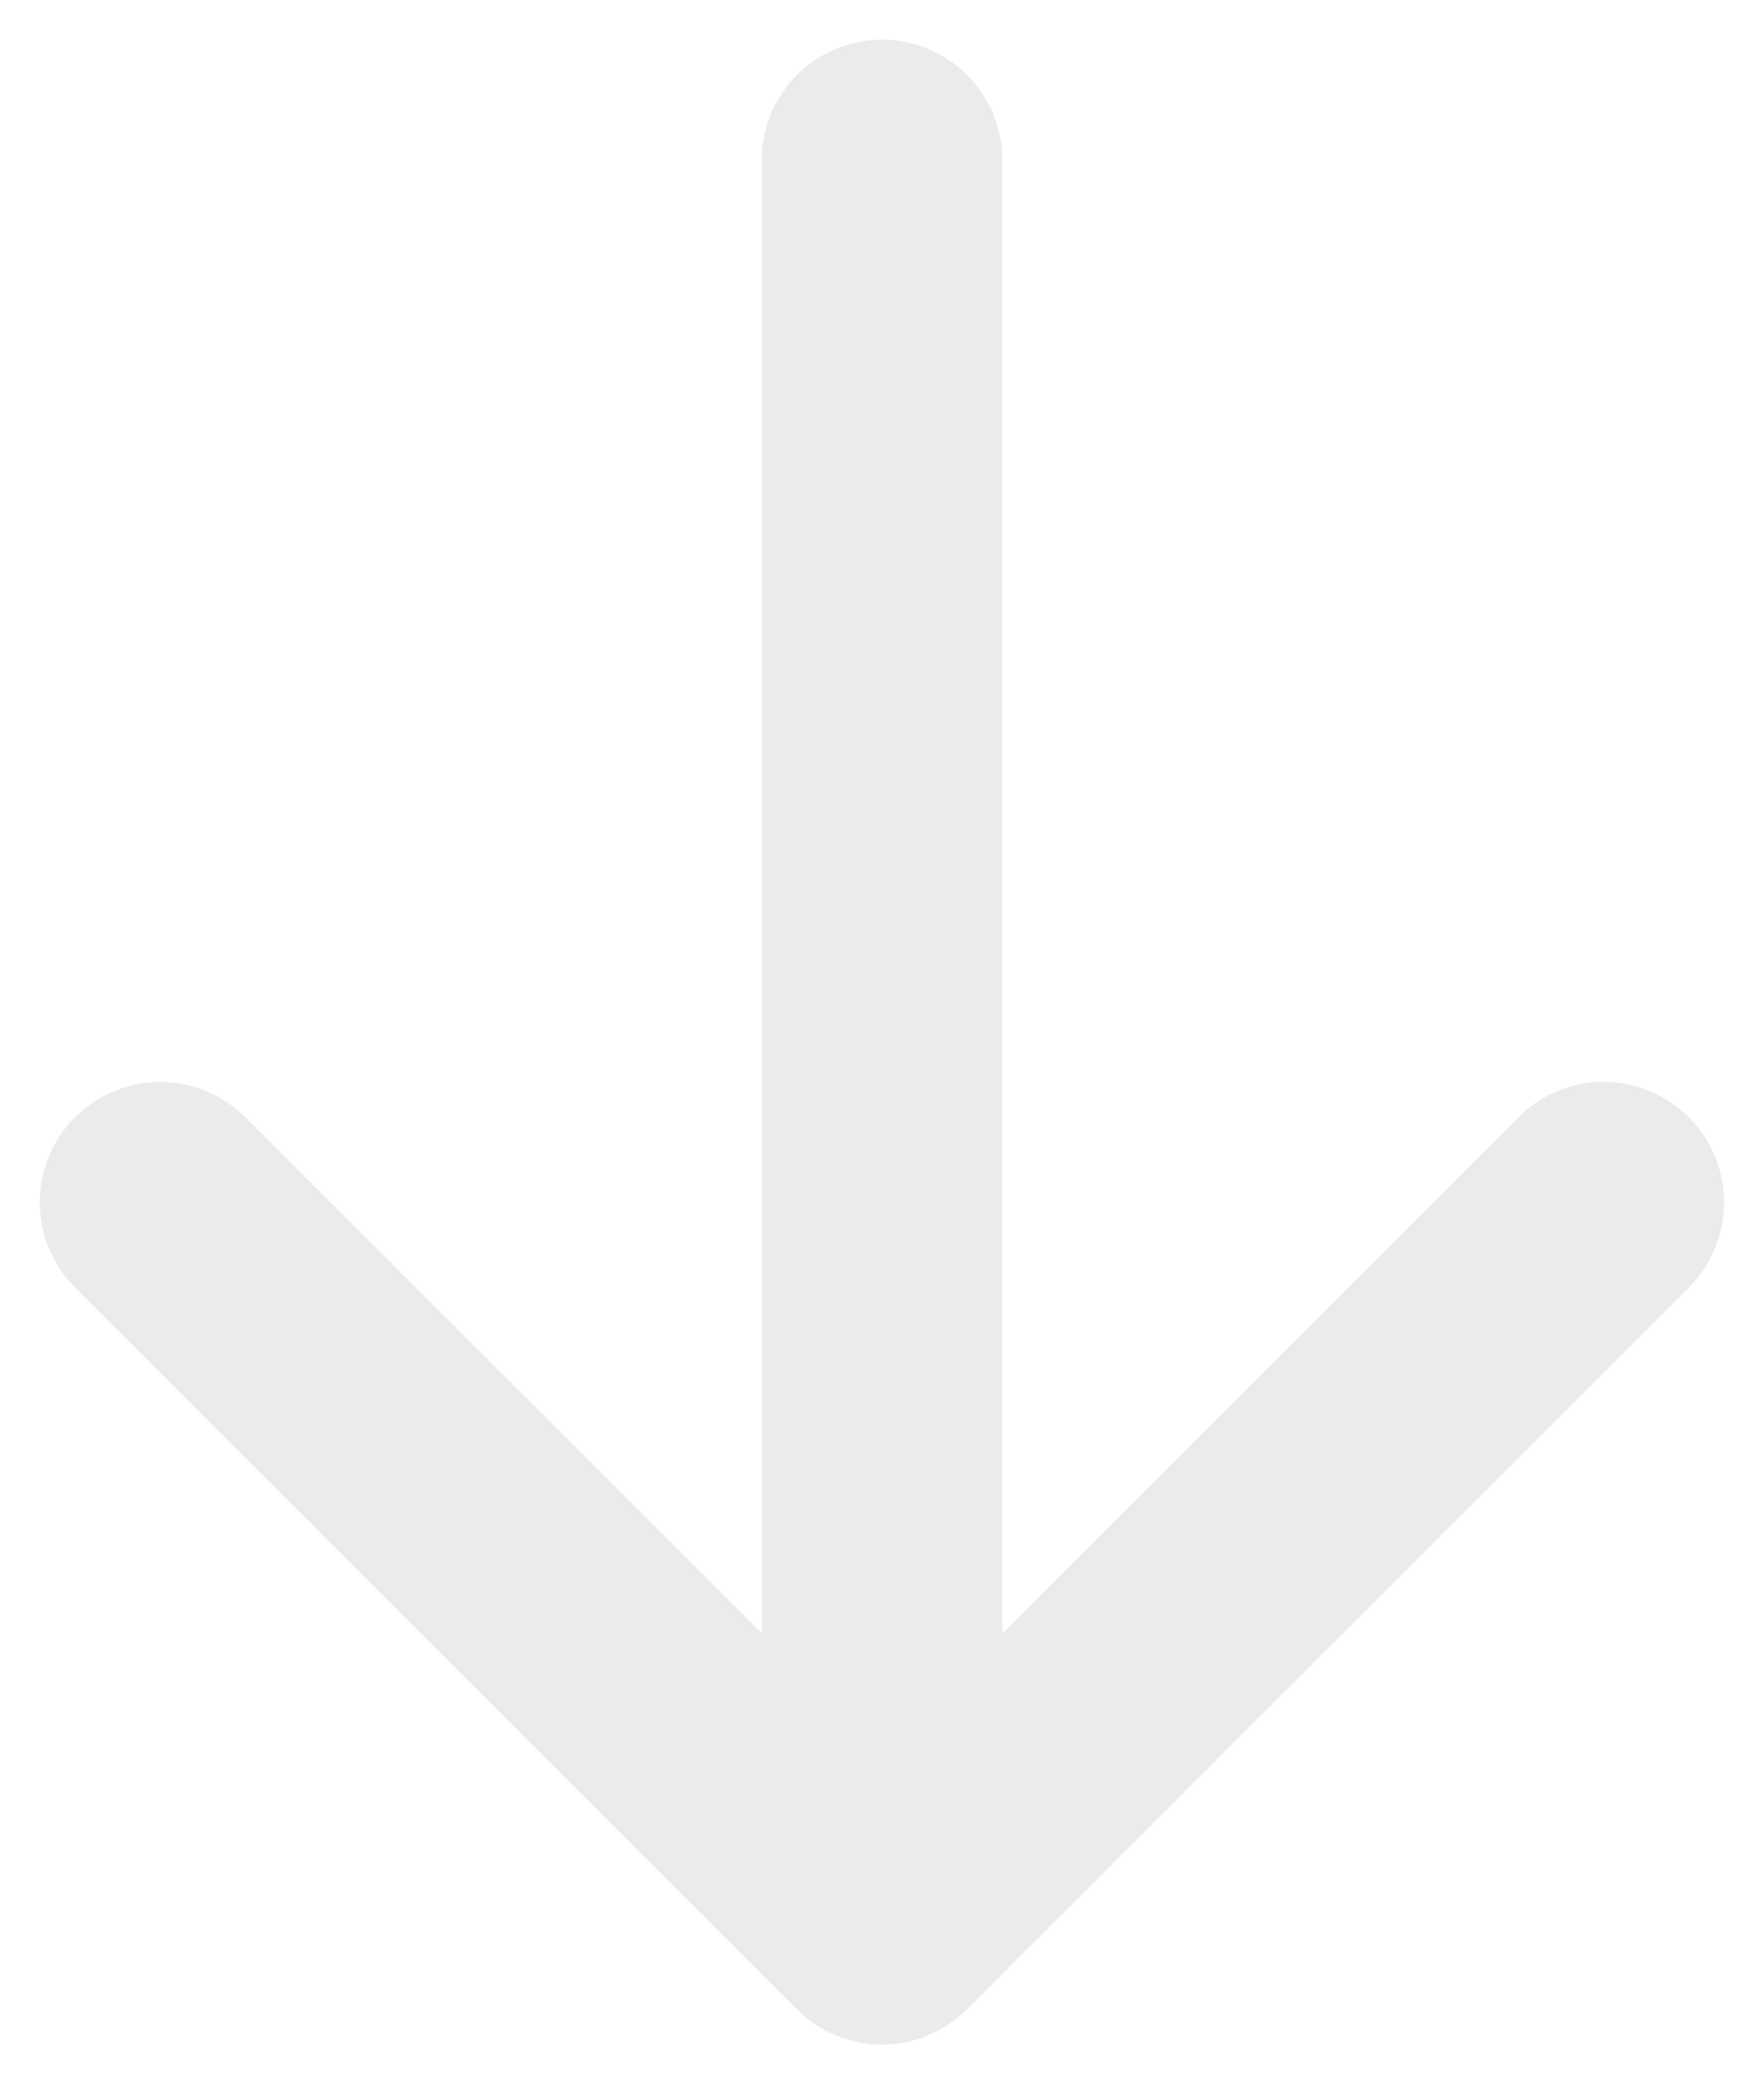 <svg width="22" height="26" viewBox="0 0 22 26" fill="none" xmlns="http://www.w3.org/2000/svg">
<path d="M21.061 13.934C20.922 13.794 20.756 13.683 20.574 13.607C20.392 13.532 20.196 13.493 19.999 13.493C19.801 13.493 19.606 13.532 19.424 13.607C19.241 13.683 19.076 13.794 18.936 13.934L12.5 20.37V1.995C12.5 1.597 12.342 1.216 12.061 0.934C11.779 0.653 11.398 0.495 11 0.495C10.602 0.495 10.221 0.653 9.939 0.934C9.658 1.216 9.5 1.597 9.5 1.995V20.37L3.061 13.934C2.779 13.652 2.397 13.494 1.999 13.494C1.6 13.494 1.218 13.652 0.936 13.934C0.654 14.216 0.496 14.598 0.496 14.996C0.496 15.395 0.654 15.777 0.936 16.059L9.936 25.059C10.076 25.199 10.241 25.31 10.424 25.385C10.606 25.461 10.801 25.5 10.999 25.5C11.196 25.5 11.392 25.461 11.574 25.385C11.756 25.31 11.922 25.199 12.061 25.059L21.061 16.059C21.201 15.919 21.312 15.754 21.388 15.572C21.463 15.389 21.502 15.194 21.502 14.996C21.502 14.799 21.463 14.603 21.388 14.421C21.312 14.239 21.201 14.073 21.061 13.934Z" fill="#D9D9D9" fill-opacity="0.5"/>
</svg>

